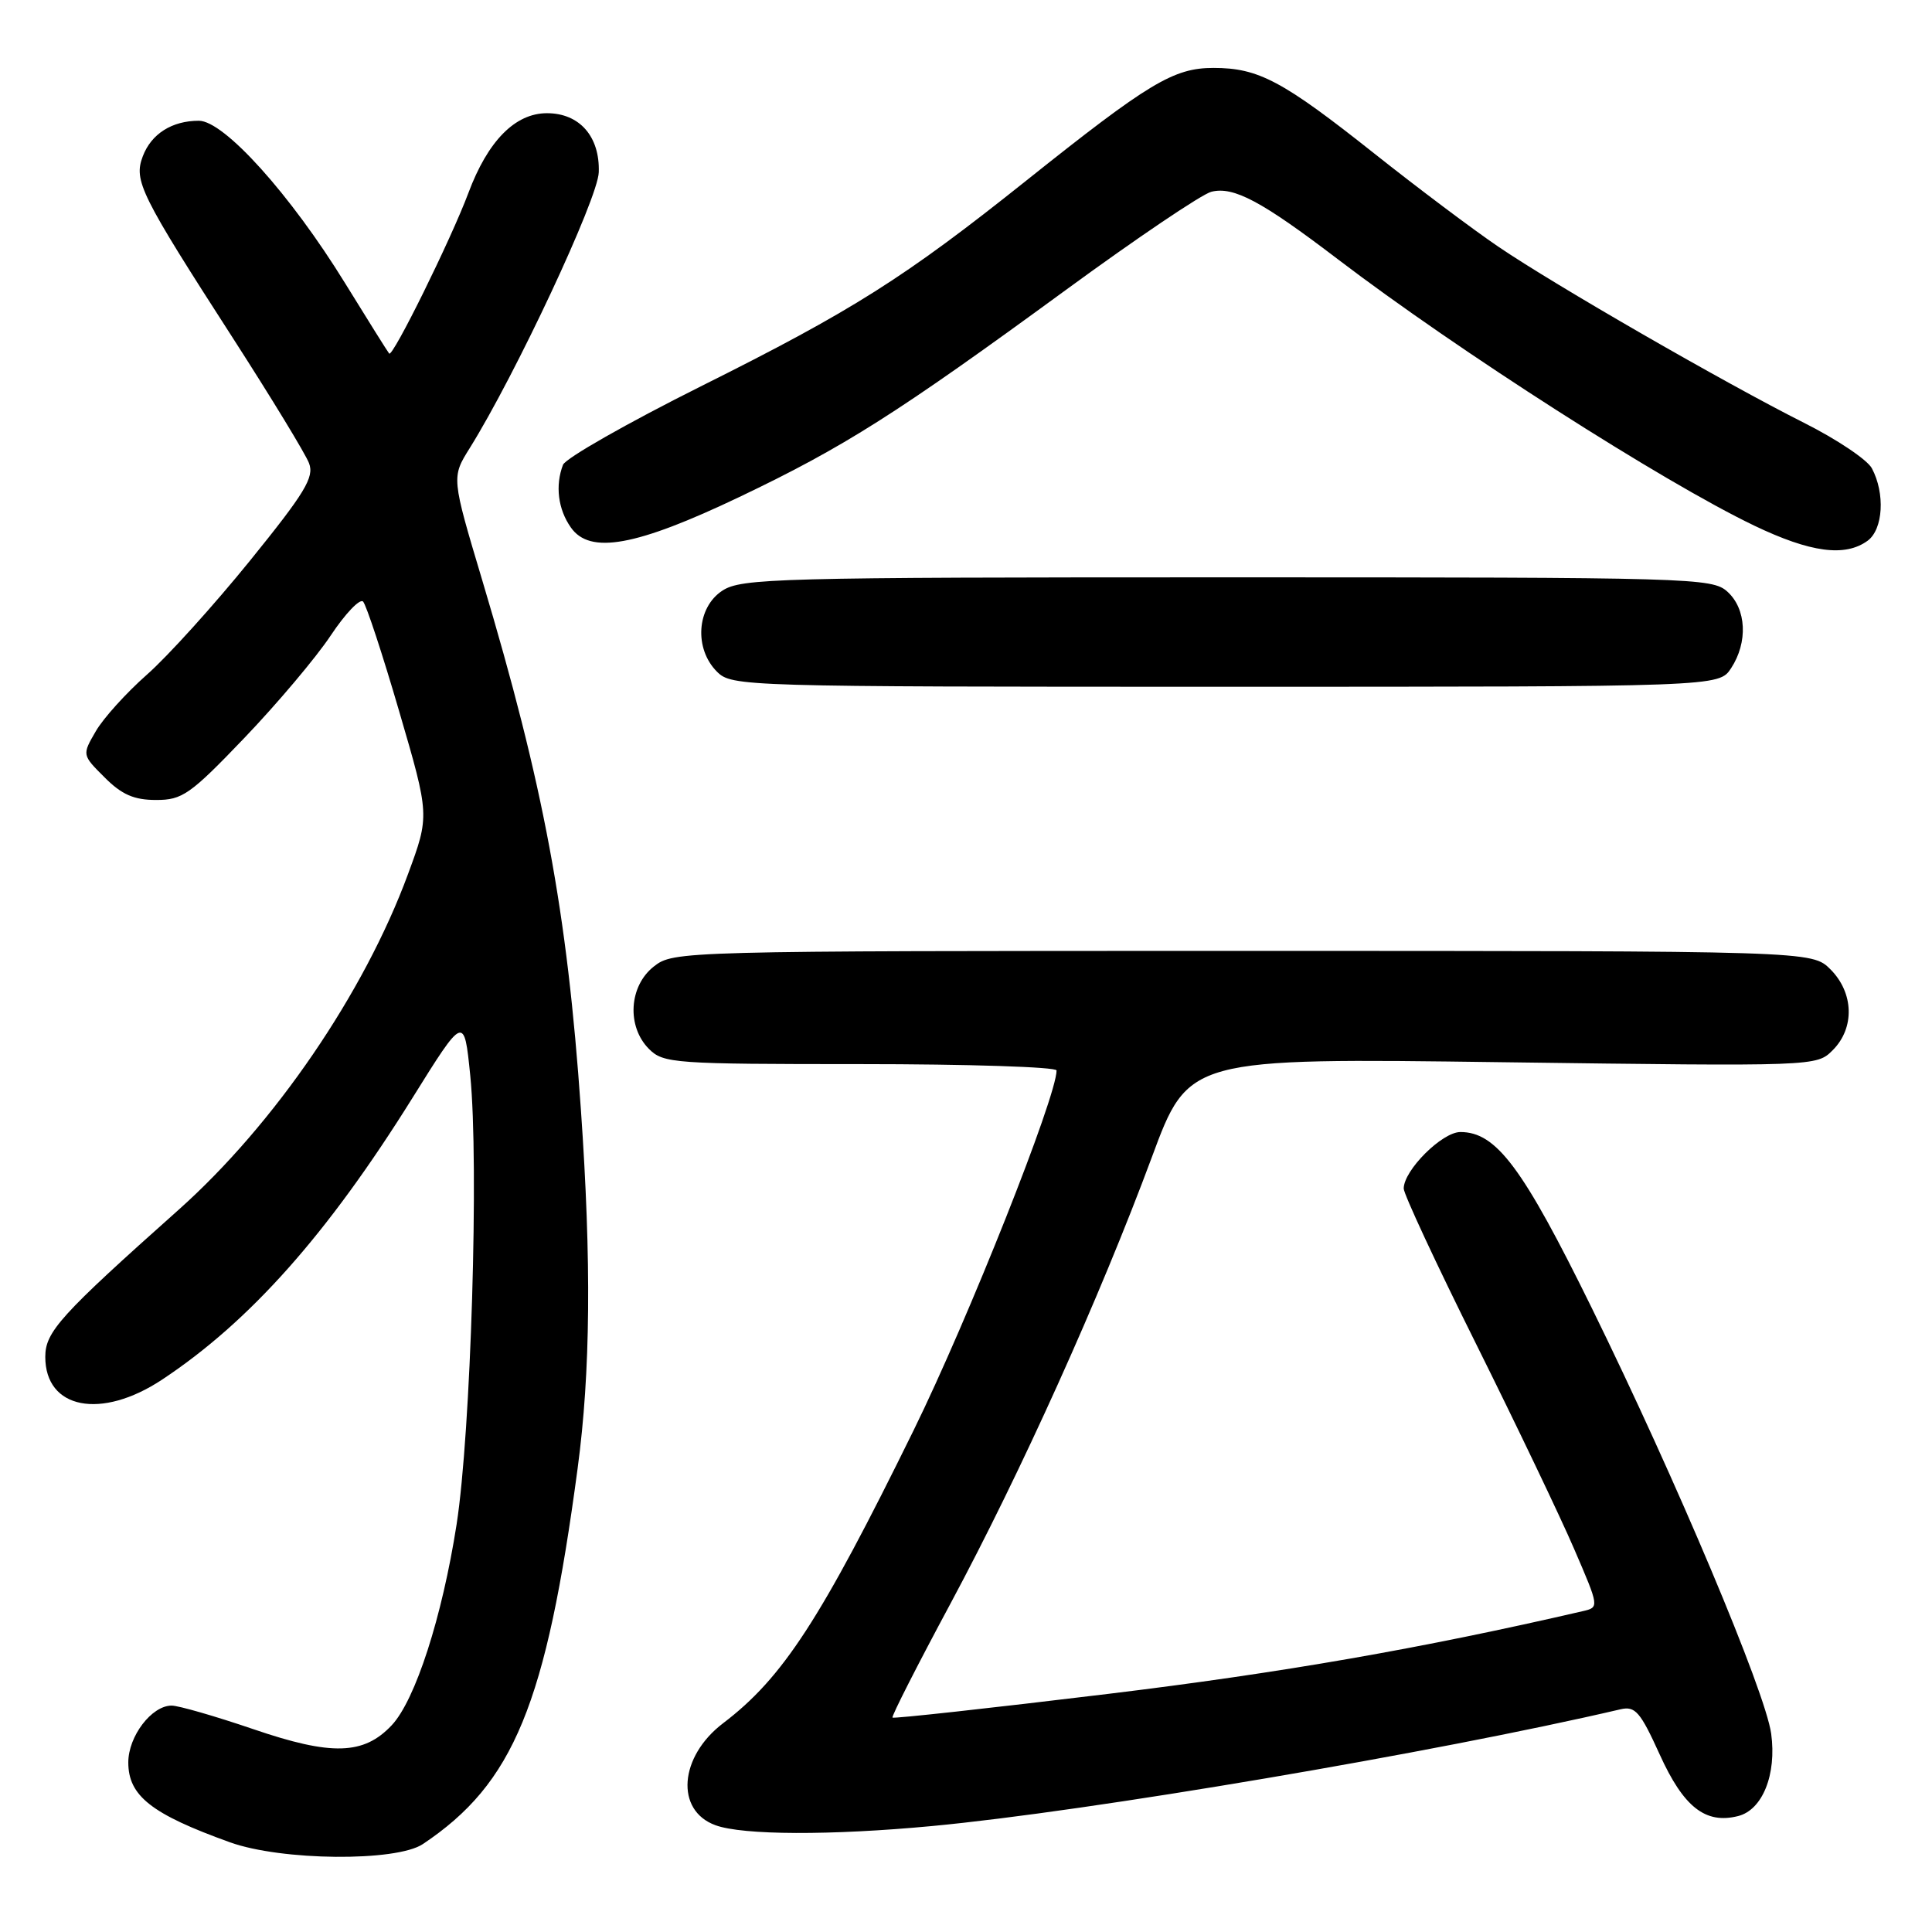 <?xml version="1.0" encoding="UTF-8" standalone="no"?>
<!DOCTYPE svg PUBLIC "-//W3C//DTD SVG 1.1//EN" "http://www.w3.org/Graphics/SVG/1.1/DTD/svg11.dtd" >
<svg xmlns="http://www.w3.org/2000/svg" xmlns:xlink="http://www.w3.org/1999/xlink" version="1.1" viewBox="0 0 256 256">
 <g >
 <path fill="currentColor"
d=" M 56.03 244.35 C 68.06 236.31 72.36 225.89 76.54 194.56 C 78.25 181.79 78.38 167.22 76.97 147.00 C 75.15 120.73 72.05 104.15 63.91 76.92 C 59.82 63.25 59.82 63.25 62.24 59.38 C 68.28 49.70 79.23 26.32 79.34 22.83 C 79.50 18.09 76.79 15.00 72.48 15.00 C 68.26 15.00 64.64 18.67 62.06 25.58 C 59.77 31.70 52.03 47.39 51.57 46.85 C 51.40 46.66 48.76 42.45 45.71 37.50 C 38.48 25.76 29.69 16.00 26.35 16.00 C 22.79 16.00 20.05 17.73 18.92 20.71 C 17.69 23.94 18.59 25.76 30.88 44.83 C 35.96 52.72 40.49 60.16 40.95 61.38 C 41.66 63.24 40.42 65.28 33.11 74.31 C 28.33 80.21 22.19 87.00 19.46 89.40 C 16.73 91.81 13.68 95.18 12.69 96.90 C 10.87 100.03 10.87 100.03 13.86 103.01 C 16.13 105.29 17.76 106.00 20.67 106.00 C 24.16 106.01 25.20 105.28 32.41 97.75 C 36.75 93.21 41.89 87.12 43.82 84.21 C 45.75 81.31 47.68 79.28 48.11 79.71 C 48.53 80.15 50.69 86.70 52.90 94.28 C 56.93 108.06 56.93 108.06 54.06 115.83 C 48.26 131.58 36.36 148.98 23.68 160.29 C 7.98 174.28 6.00 176.47 6.00 179.79 C 6.00 186.71 13.40 188.16 21.49 182.80 C 33.11 175.10 43.38 163.55 54.64 145.50 C 61.50 134.50 61.50 134.50 62.31 142.50 C 63.48 154.14 62.40 189.79 60.50 202.00 C 58.59 214.26 55.04 225.27 51.90 228.61 C 48.20 232.54 43.94 232.67 33.59 229.13 C 28.54 227.41 23.66 226.00 22.74 226.00 C 20.10 226.00 17.00 230.06 17.00 233.53 C 17.00 237.96 20.06 240.37 30.46 244.11 C 37.27 246.57 52.50 246.71 56.03 244.35 Z  M 123.50 241.96 C 144.25 240.01 190.04 232.25 214.73 226.49 C 216.68 226.04 217.35 226.82 219.92 232.48 C 223.08 239.45 225.97 241.73 230.30 240.64 C 233.54 239.83 235.43 235.13 234.69 229.72 C 233.92 224.14 222.07 196.01 210.93 173.34 C 201.76 154.68 198.27 150.00 193.51 150.00 C 191.08 150.00 186.00 155.07 186.00 157.49 C 186.00 158.22 190.33 167.52 195.63 178.16 C 200.92 188.80 206.75 200.98 208.58 205.24 C 211.92 212.98 211.92 212.98 209.71 213.49 C 188.42 218.42 169.83 221.66 146.74 224.46 C 131.23 226.34 118.42 227.75 118.26 227.59 C 118.10 227.44 121.56 220.64 125.94 212.49 C 135.23 195.19 145.72 171.95 152.62 153.35 C 157.49 140.19 157.49 140.19 199.10 140.75 C 240.70 141.30 240.70 141.30 242.85 139.15 C 245.78 136.22 245.65 131.56 242.55 128.45 C 240.09 126.00 240.09 126.00 164.68 126.00 C 89.90 126.00 89.25 126.02 86.63 128.07 C 83.33 130.67 83.02 136.02 86.00 139.00 C 87.90 140.90 89.33 141.00 114.00 141.00 C 128.30 141.00 140.00 141.38 140.00 141.84 C 140.00 145.32 128.30 174.78 121.07 189.50 C 108.72 214.64 103.73 222.32 95.81 228.34 C 89.99 232.77 89.45 239.90 94.80 241.85 C 98.42 243.18 110.09 243.22 123.50 241.96 Z  M 229.38 88.54 C 231.63 85.10 231.42 80.69 228.89 78.40 C 226.87 76.57 224.32 76.50 162.60 76.50 C 102.83 76.50 98.23 76.62 95.71 78.27 C 92.31 80.50 91.95 85.95 95.00 89.00 C 96.96 90.96 98.33 91.00 162.38 91.00 C 227.77 91.00 227.77 91.00 229.38 88.54 Z  M 247.47 71.65 C 249.53 70.14 249.81 65.38 248.03 62.05 C 247.42 60.91 243.36 58.19 239.01 56.01 C 228.50 50.72 206.06 37.80 198.54 32.69 C 195.22 30.44 187.82 24.88 182.10 20.34 C 169.95 10.70 166.76 9.00 160.79 9.00 C 155.50 9.00 152.22 10.98 136.00 23.92 C 119.86 36.80 112.99 41.15 92.85 51.20 C 83.15 56.05 74.94 60.72 74.60 61.59 C 73.55 64.33 73.94 67.48 75.64 69.89 C 78.16 73.50 84.27 72.39 98.00 65.84 C 111.87 59.22 118.83 54.80 141.15 38.48 C 150.55 31.60 159.26 25.72 160.51 25.41 C 163.46 24.67 167.17 26.65 177.27 34.35 C 193.19 46.48 220.29 63.82 232.45 69.65 C 239.91 73.22 244.48 73.83 247.47 71.65 Z "/>
</g>
</svg>